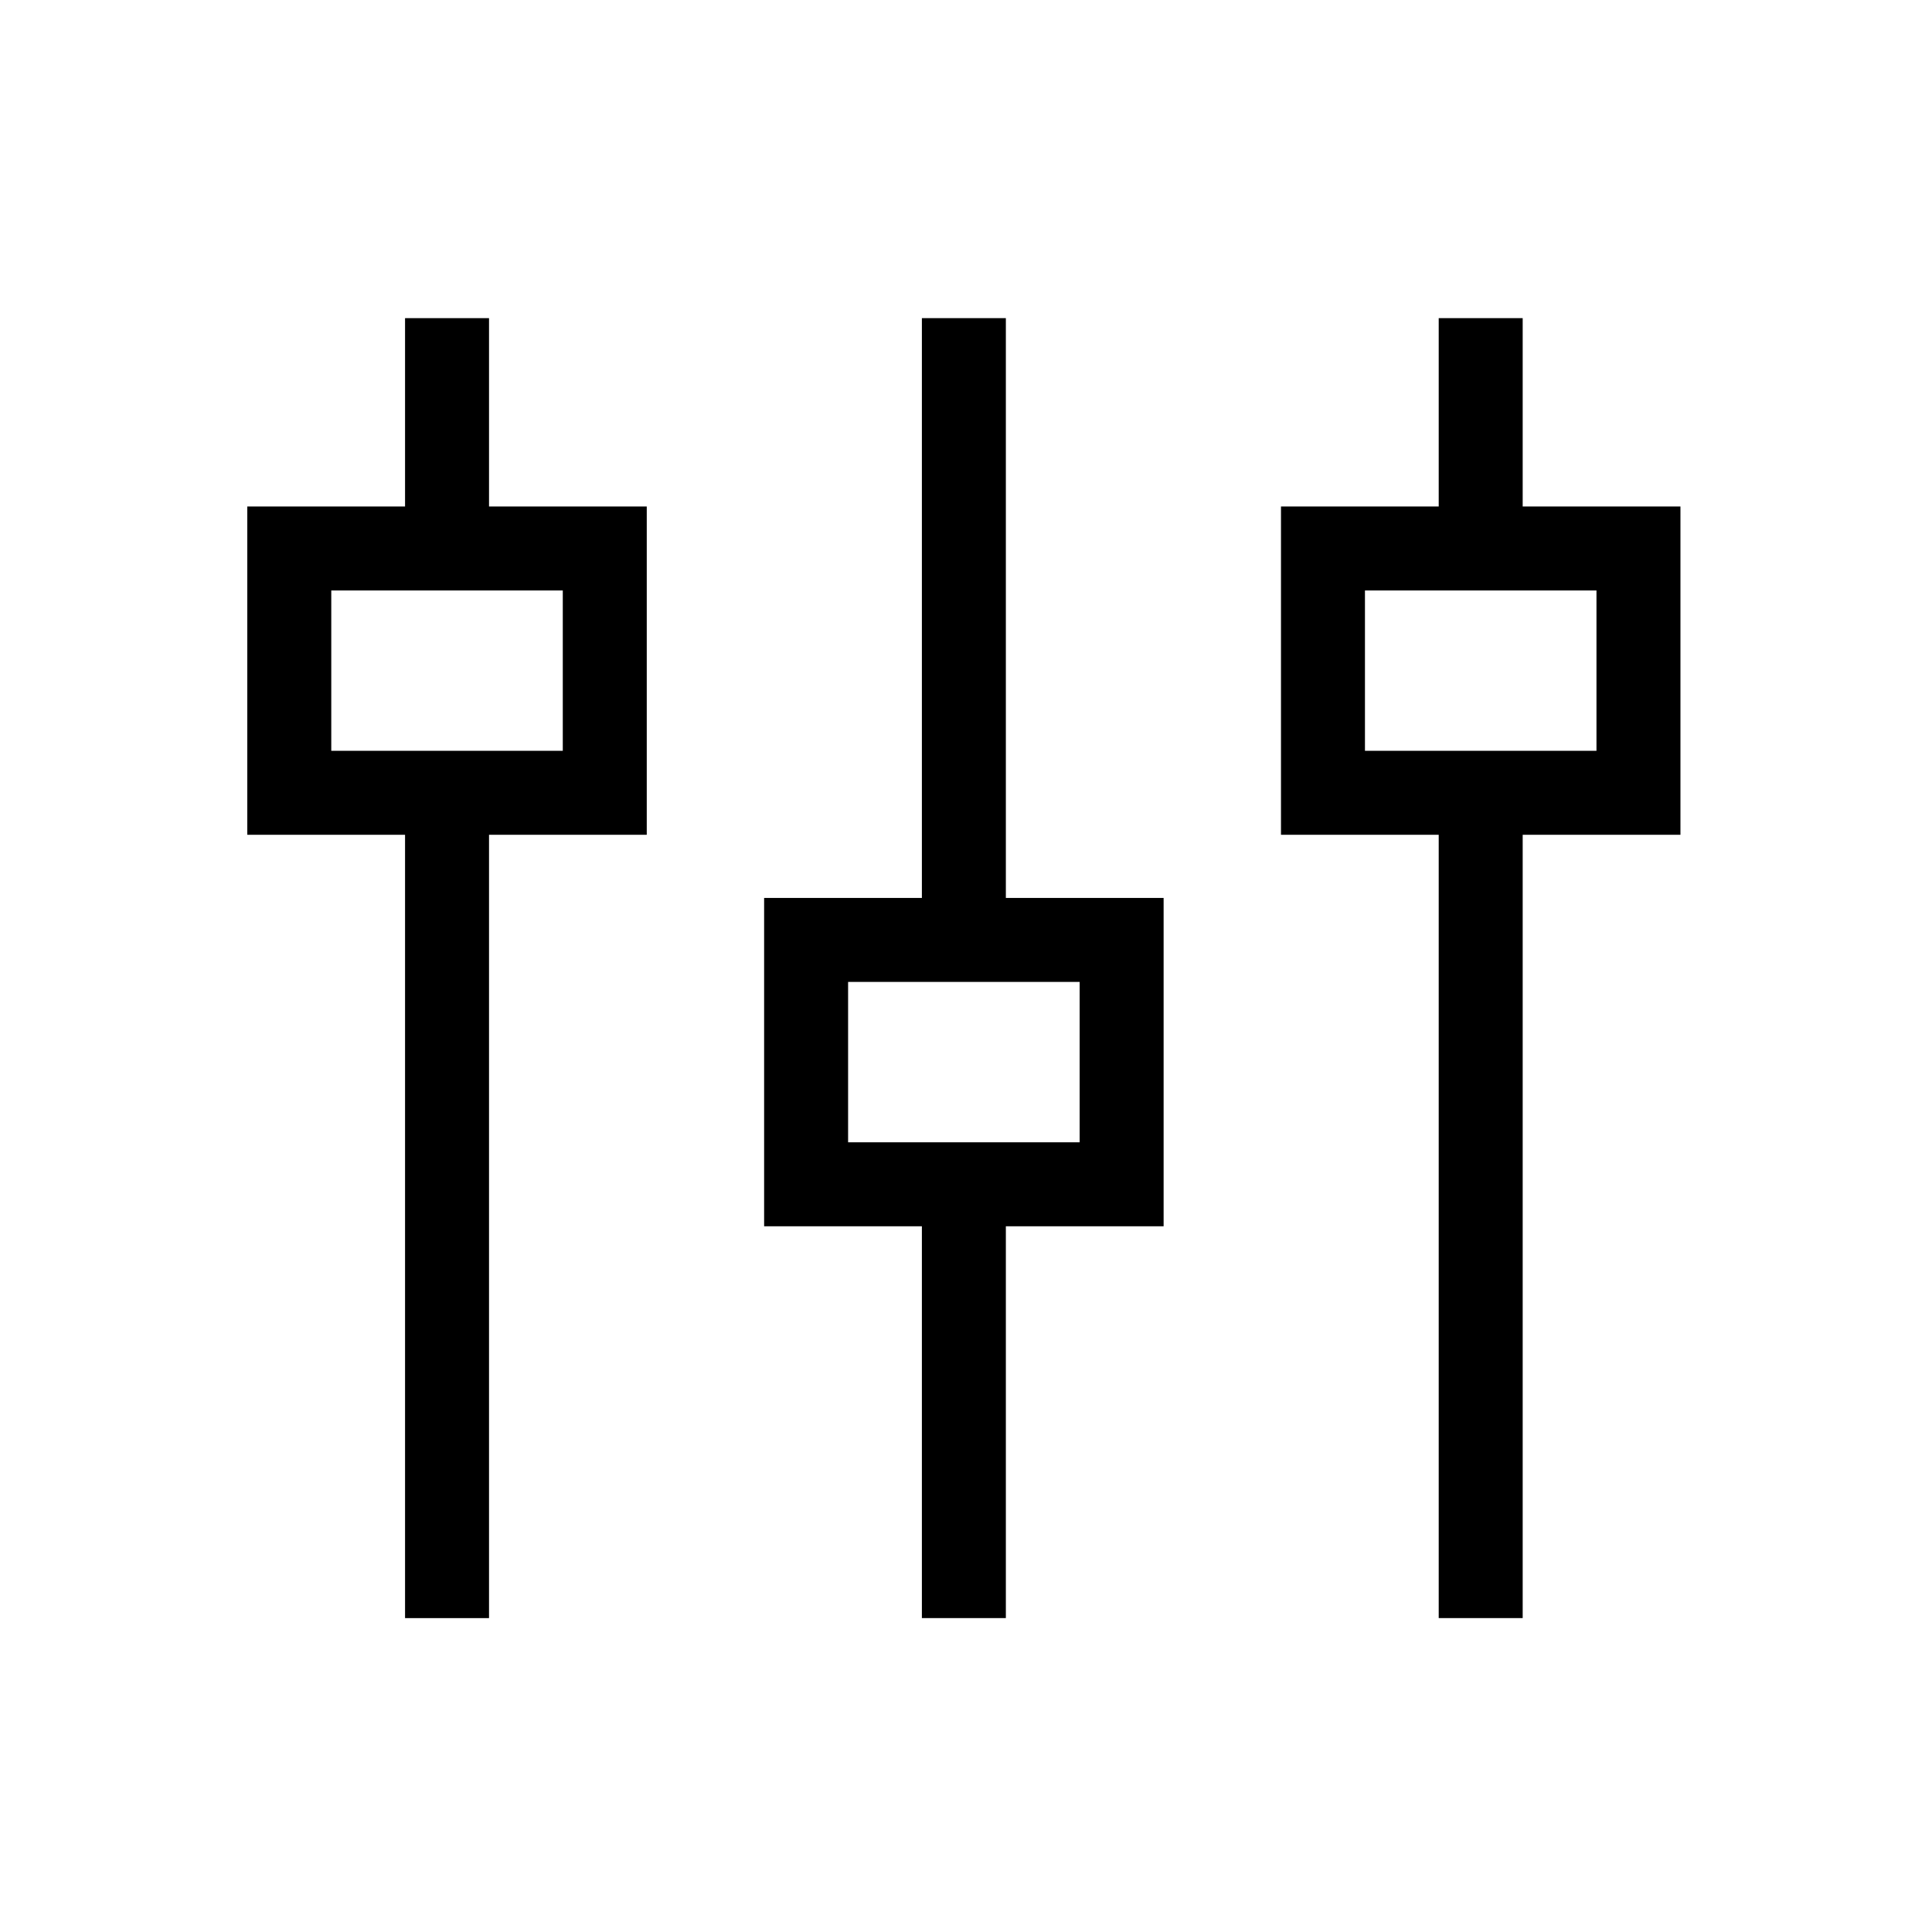 <?xml version="1.0" encoding="UTF-8" standalone="no"?>
<!-- Created with Inkscape (http://www.inkscape.org/) -->

<svg
   xmlns:dc="http://purl.org/dc/elements/1.1/"
   xmlns:cc="http://creativecommons.org/ns#"
   xmlns:rdf="http://www.w3.org/1999/02/22-rdf-syntax-ns#"
   xmlns:svg="http://www.w3.org/2000/svg"
   xmlns="http://www.w3.org/2000/svg"
   xmlns:sodipodi="http://sodipodi.sourceforge.net/DTD/sodipodi-0.dtd"
   xmlns:inkscape="http://www.inkscape.org/namespaces/inkscape"
   width="60"
   height="60"
   viewBox="0 0 15.875 15.875"
   version="1.1"
   id="svg8"
   inkscape:version="0.92.4 (5da689c313, 2019-01-14)"
   sodipodi:docname="levels.svg">
  <defs
     id="defs2" />
  <sodipodi:namedview
     id="base"
     pagecolor="#ffffff"
     bordercolor="#666666"
     borderopacity="1.0"
     inkscape:pageopacity="0.0"
     inkscape:pageshadow="2"
     inkscape:zoom="2"
     inkscape:cx="24.970773"
     inkscape:cy="21.408486"
     inkscape:document-units="mm"
     inkscape:current-layer="layer1"
     showgrid="false"
     units="px"
     inkscape:snap-center="false"
     inkscape:snap-page="true"
     inkscape:window-width="1080"
     inkscape:window-height="1883"
     inkscape:window-x="3520"
     inkscape:window-y="0"
     inkscape:window-maximized="1" />
  <g
     inkscape:label="Calque 1"
     inkscape:groupmode="layer"
     id="layer1"
     transform="translate(0,-281.125)">
    <g
       id="g3800"
       transform="matrix(-0.023,0,0,0.023,13.808,283.192)">
      <g
         id="g3725">
	<g
   id="g3723">
		<path
   id="path3721"
   d="M 86.36,91.08 V 23.79 h -30 V 91.08 H 0 v 117.28 h 56.36 v 279.85 h 30 V 208.36 h 56.35 V 91.08 Z m 26.35,87.28 H 30 v -57.28 h 82.71 z"
   inkscape:connector-curvature="0" />

	</g>

</g>
      <g
         id="g3731">
	<g
   id="g3729">
		<path
   id="path3727"
   d="M 271,230.93 V 23.79 H 241 V 230.93 H 184.64 V 348.22 H 241 v 139.99 h 30 V 348.22 h 56.36 V 230.93 Z m 26.36,87.29 h -82.72 v -57.29 h 82.72 z"
   inkscape:connector-curvature="0" />

	</g>

</g>
      <g
         id="g3737">
	<g
   id="g3735">
		<path
   id="path3733"
   d="M 455.64,91.08 V 23.79 h -30 v 67.29 h -56.35 v 117.28 h 56.35 v 279.85 h 30 V 208.36 H 512 V 91.08 Z M 482,178.36 H 399.29 V 121.08 H 482 Z"
   inkscape:connector-curvature="0" />

	</g>

</g>
      <g
         id="g3739">
</g>
      <g
         id="g3741">
</g>
      <g
         id="g3743">
</g>
      <g
         id="g3745">
</g>
      <g
         id="g3747">
</g>
      <g
         id="g3749">
</g>
      <g
         id="g3751">
</g>
      <g
         id="g3753">
</g>
      <g
         id="g3755">
</g>
      <g
         id="g3757">
</g>
      <g
         id="g3759">
</g>
      <g
         id="g3761">
</g>
      <g
         id="g3763">
</g>
      <g
         id="g3765">
</g>
      <g
         id="g3767">
</g>
    </g>
  </g>
</svg>
